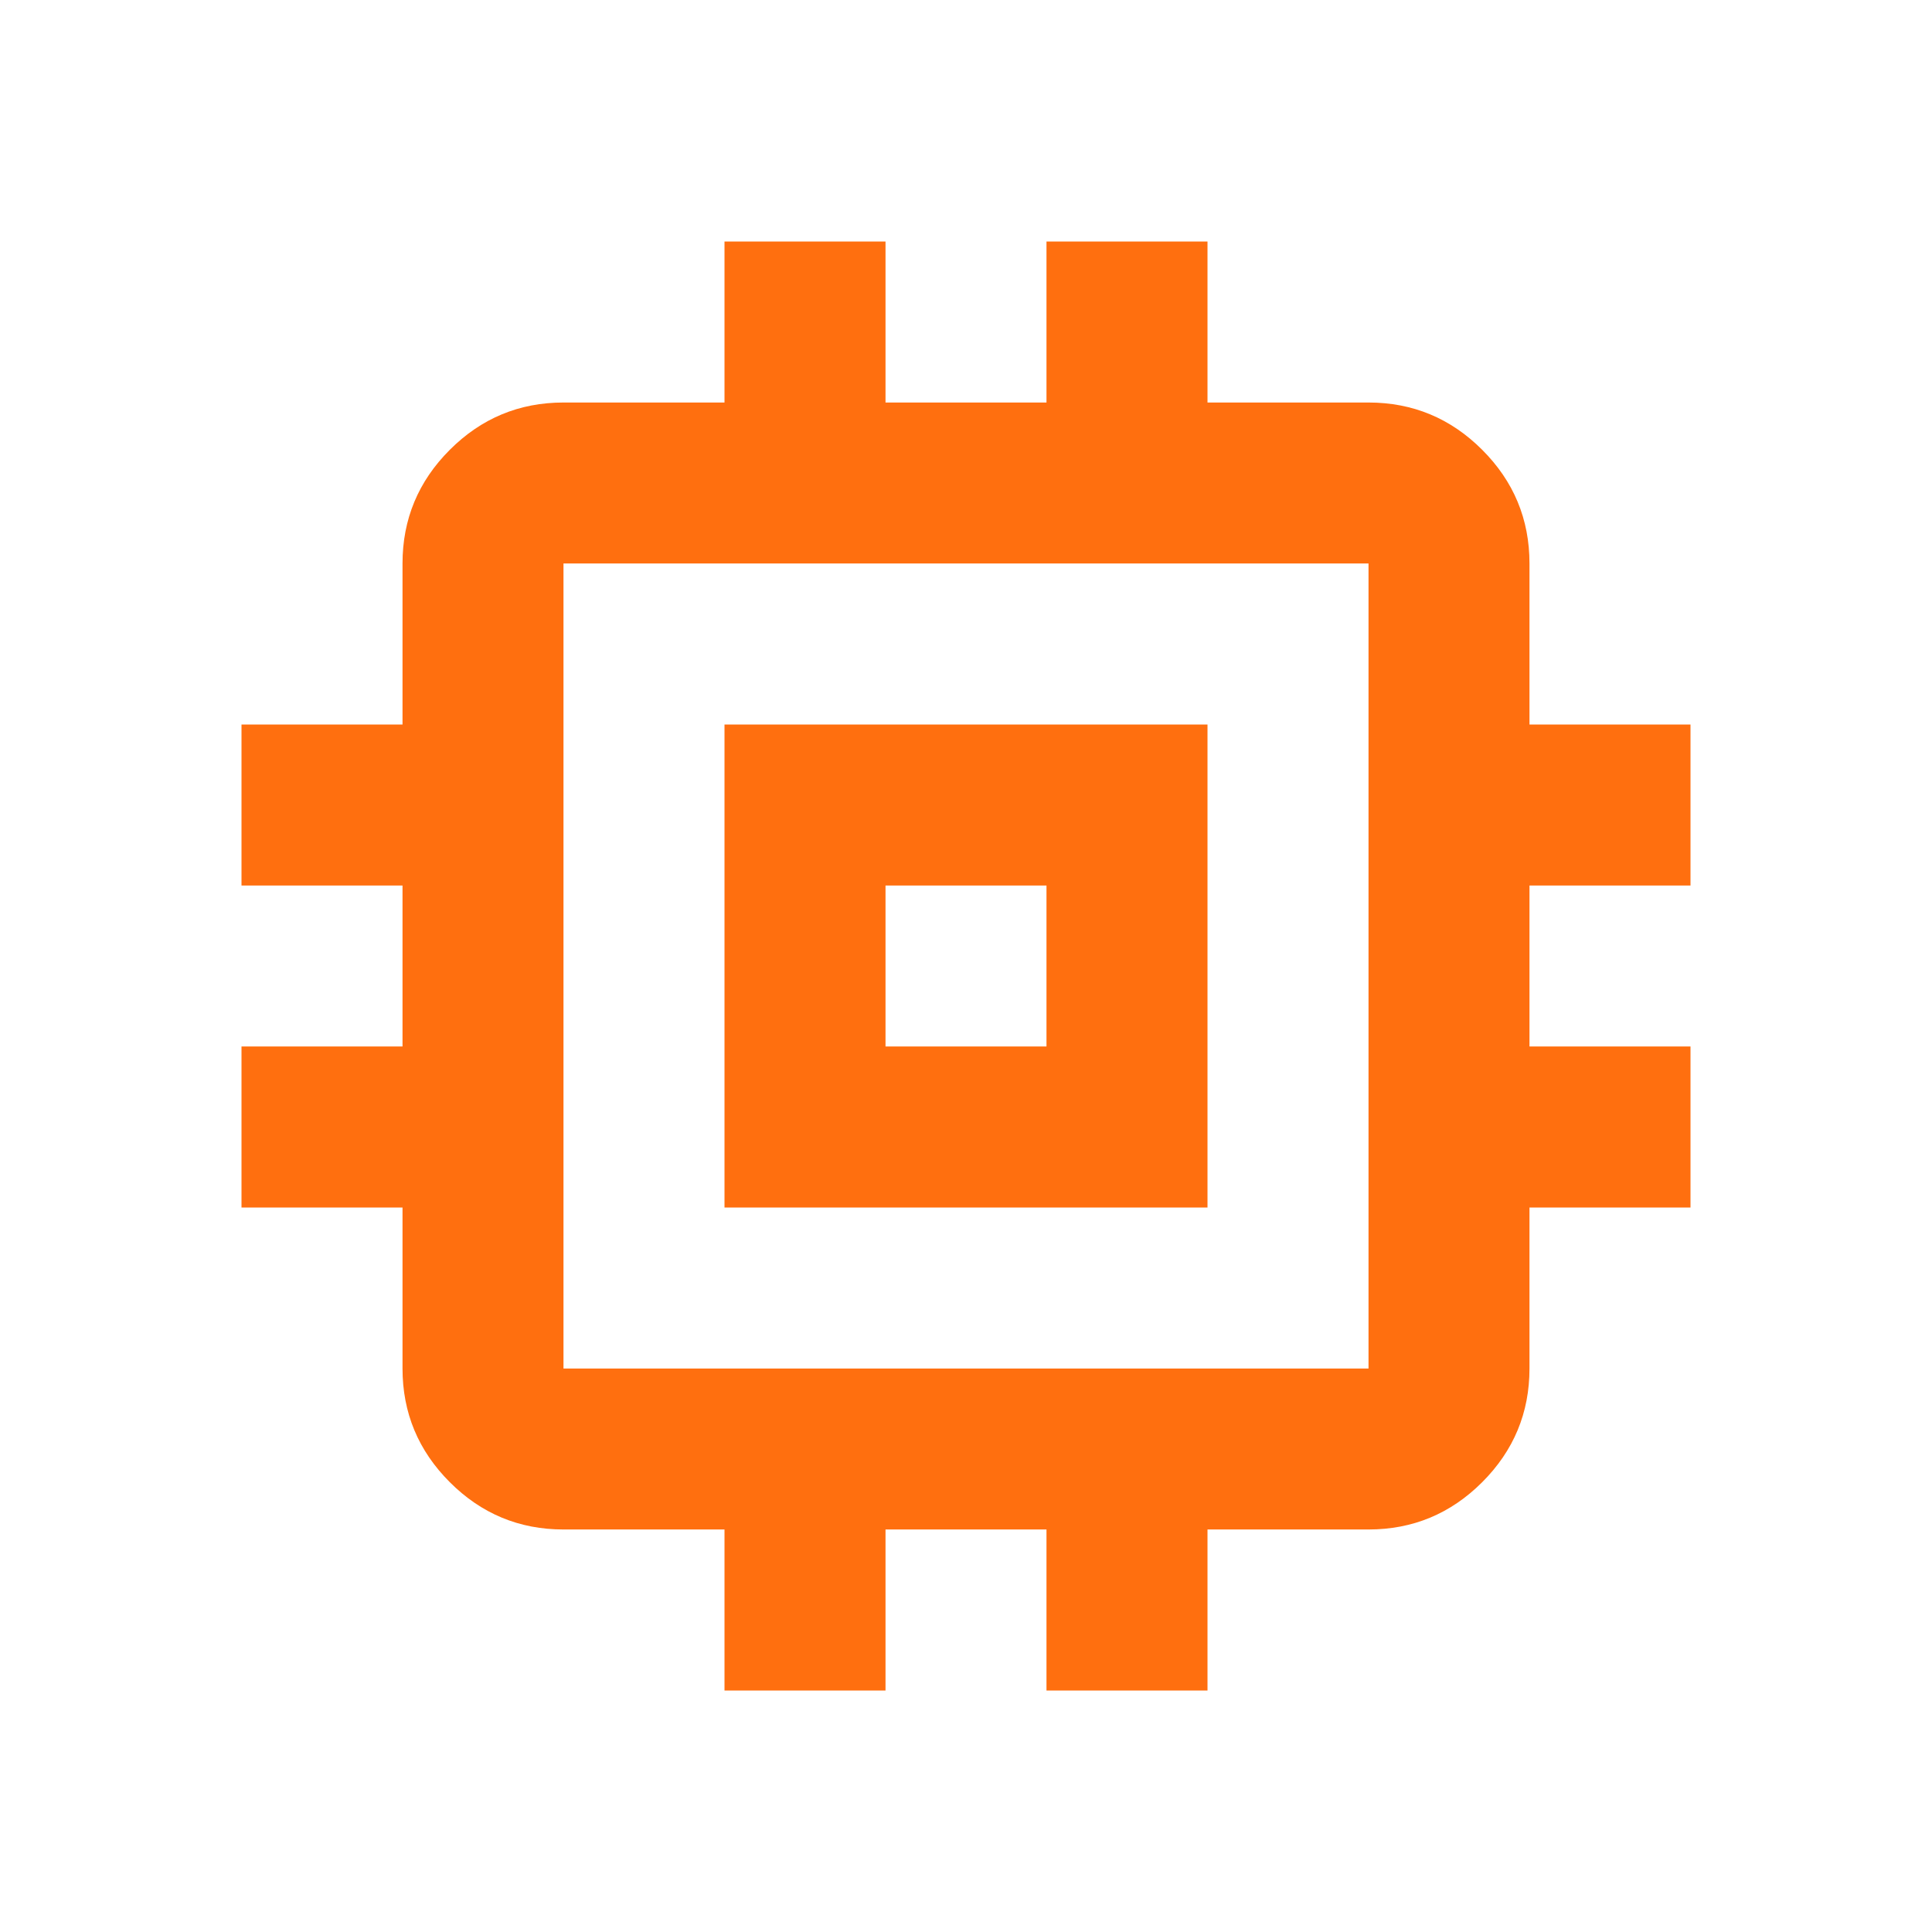 <svg width="44" height="44" viewBox="0 0 44 44" fill="none" xmlns="http://www.w3.org/2000/svg">
<path d="M16.5 27.5V16.5H27.5V27.5H16.5ZM20.167 23.833H23.833V20.167H20.167V23.833ZM16.5 38.5V34.833H12.833C11.825 34.833 10.962 34.474 10.244 33.756C9.526 33.038 9.167 32.175 9.167 31.167V27.5H5.5V23.833H9.167V20.167H5.5V16.5H9.167V12.833C9.167 11.825 9.526 10.962 10.244 10.244C10.962 9.526 11.825 9.167 12.833 9.167H16.5V5.5H20.167V9.167H23.833V5.5H27.5V9.167H31.167C32.175 9.167 33.038 9.526 33.756 10.244C34.474 10.962 34.833 11.825 34.833 12.833V16.5H38.5V20.167H34.833V23.833H38.5V27.5H34.833V31.167C34.833 32.175 34.474 33.038 33.756 33.756C33.038 34.474 32.175 34.833 31.167 34.833H27.5V38.5H23.833V34.833H20.167V38.5H16.5ZM31.167 31.167V12.833H12.833V31.167H31.167Z" fill="#FF6F0F"/>
</svg>
